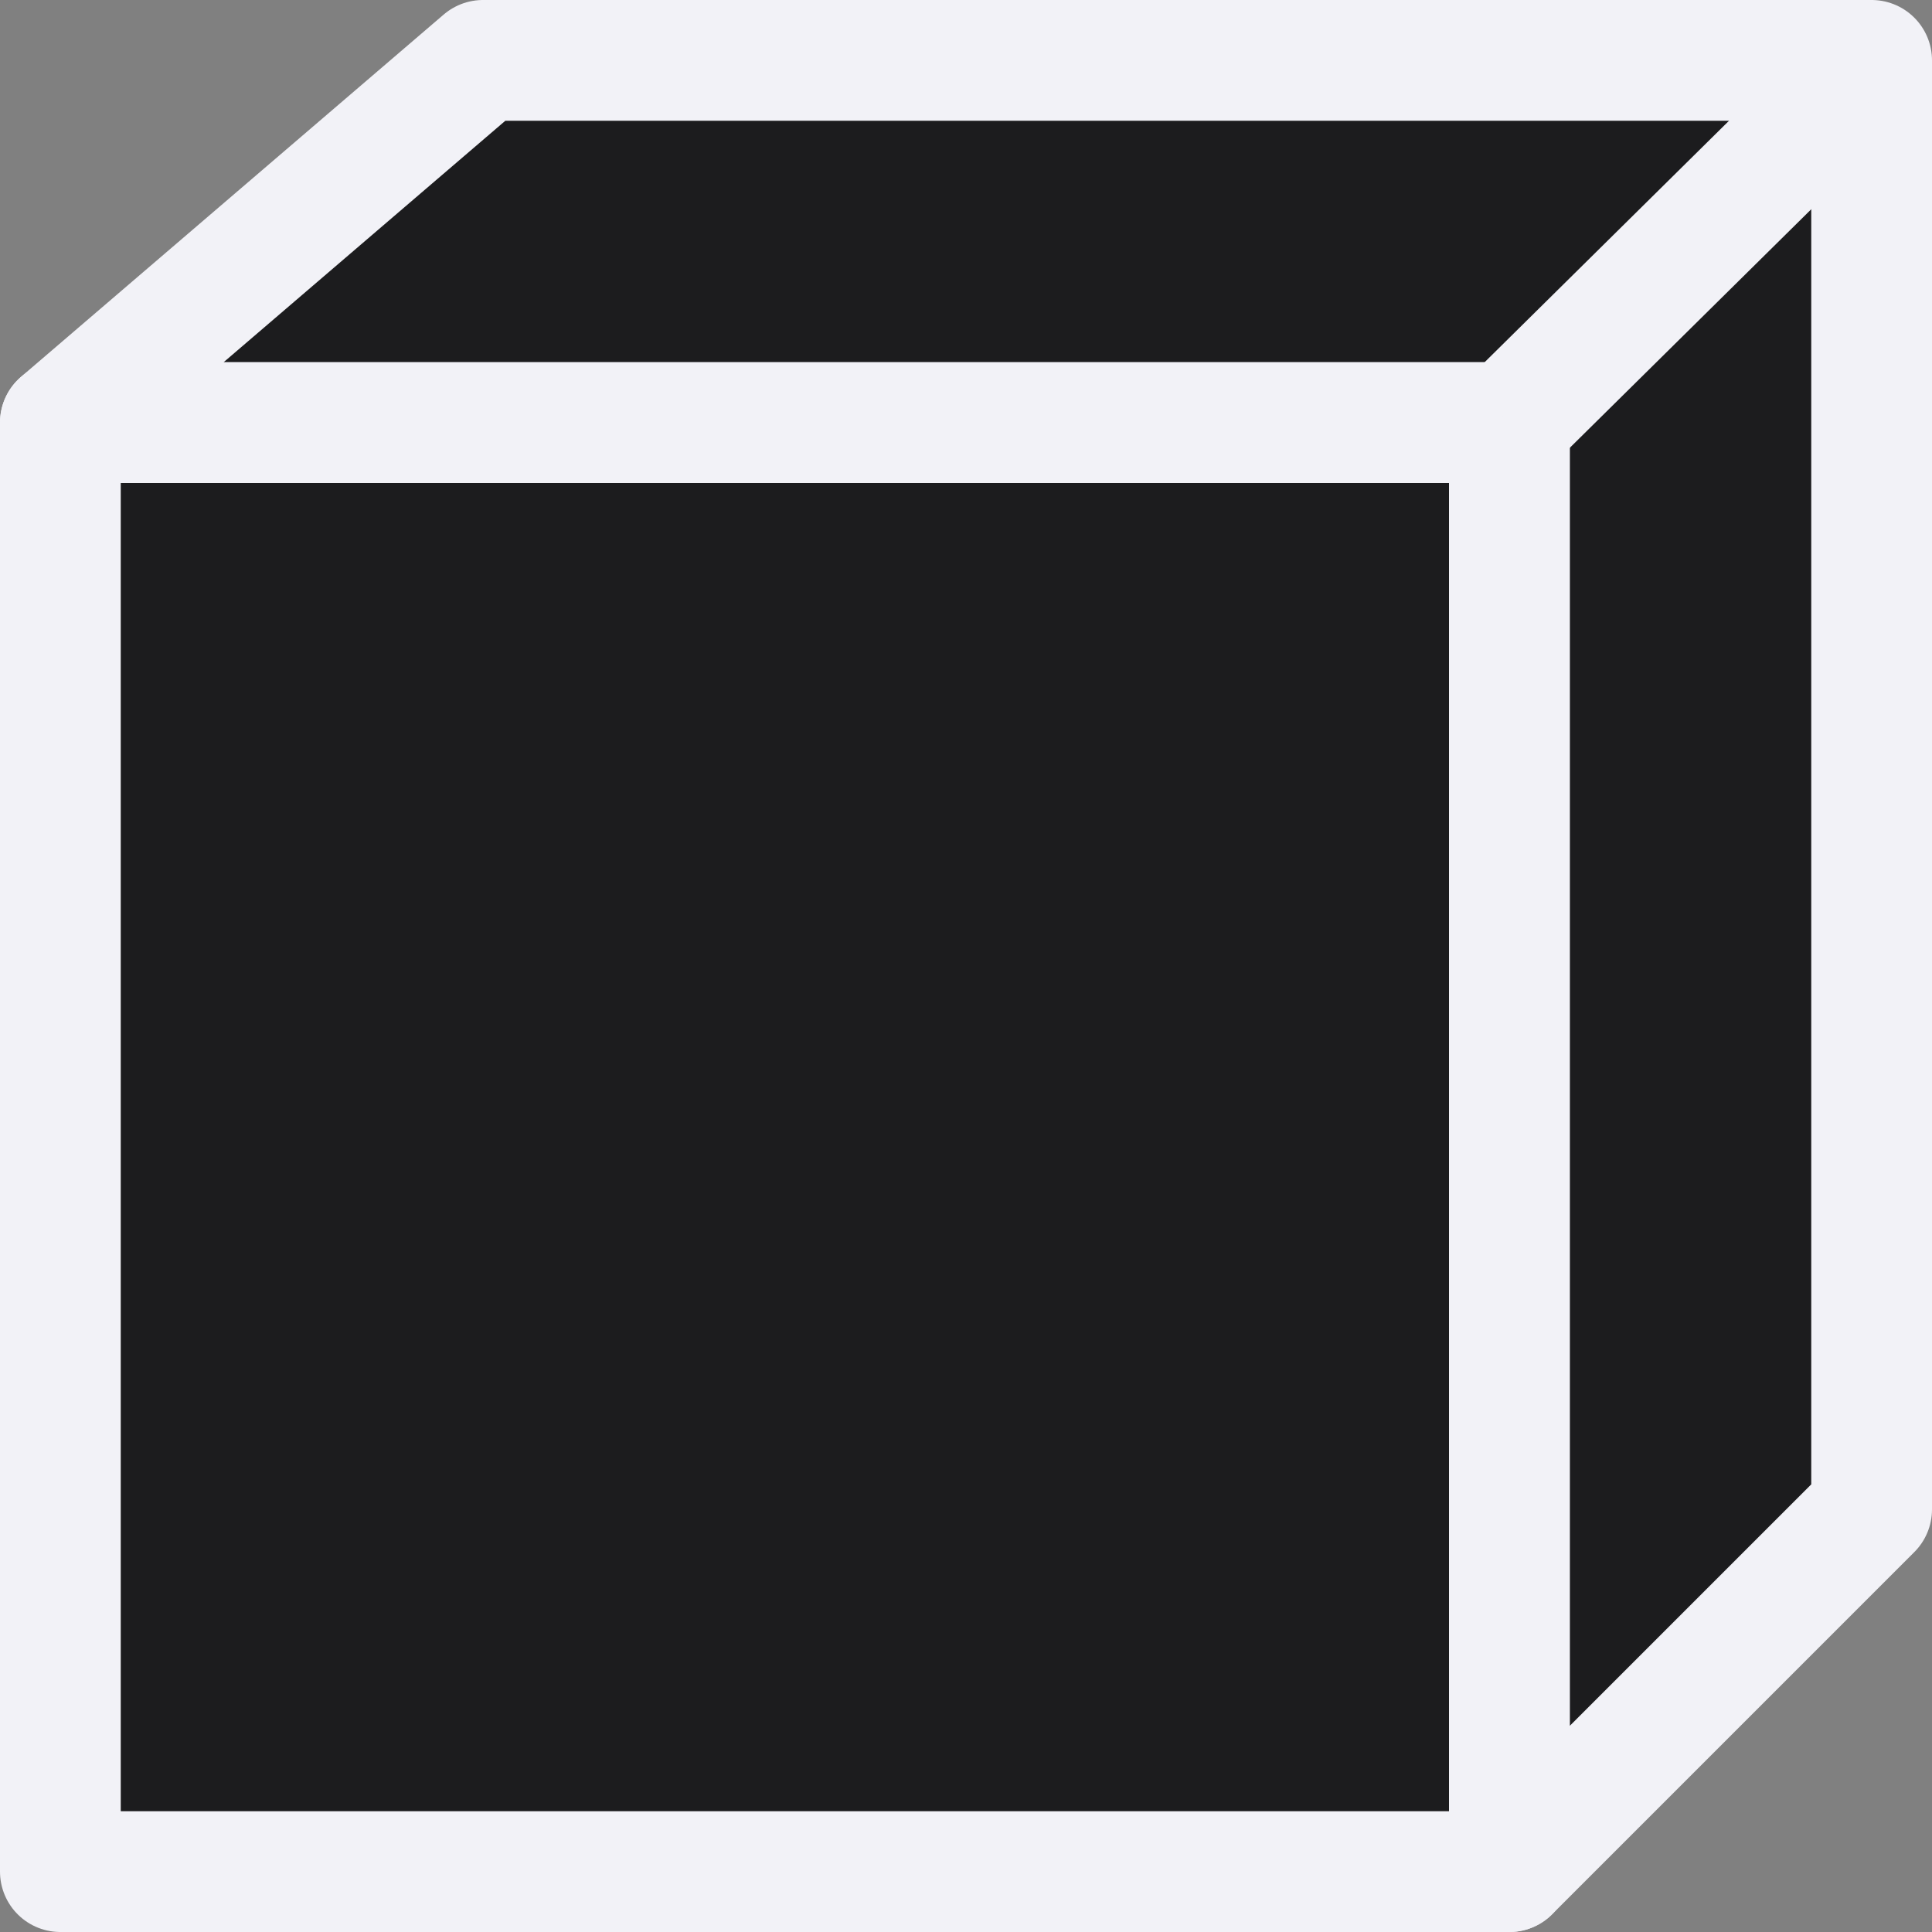 <svg viewBox="0 0 16 16" xmlns="http://www.w3.org/2000/svg"><rect x="0" y="0" width="16" height="16" fill="#808080" stroke="none"/><g stroke="#f2f2f7"><path d="m4 .5-3.5 3h12v12l3-3v-12z" fill="#1c1c1e" stroke-linejoin="round"/><path d="m.5 3.5v12h12v-12z" fill="#1c1c1e" stroke-linejoin="round"/><path d="m12.5 3.5 2.831-2.797" fill="none"/></g></svg>